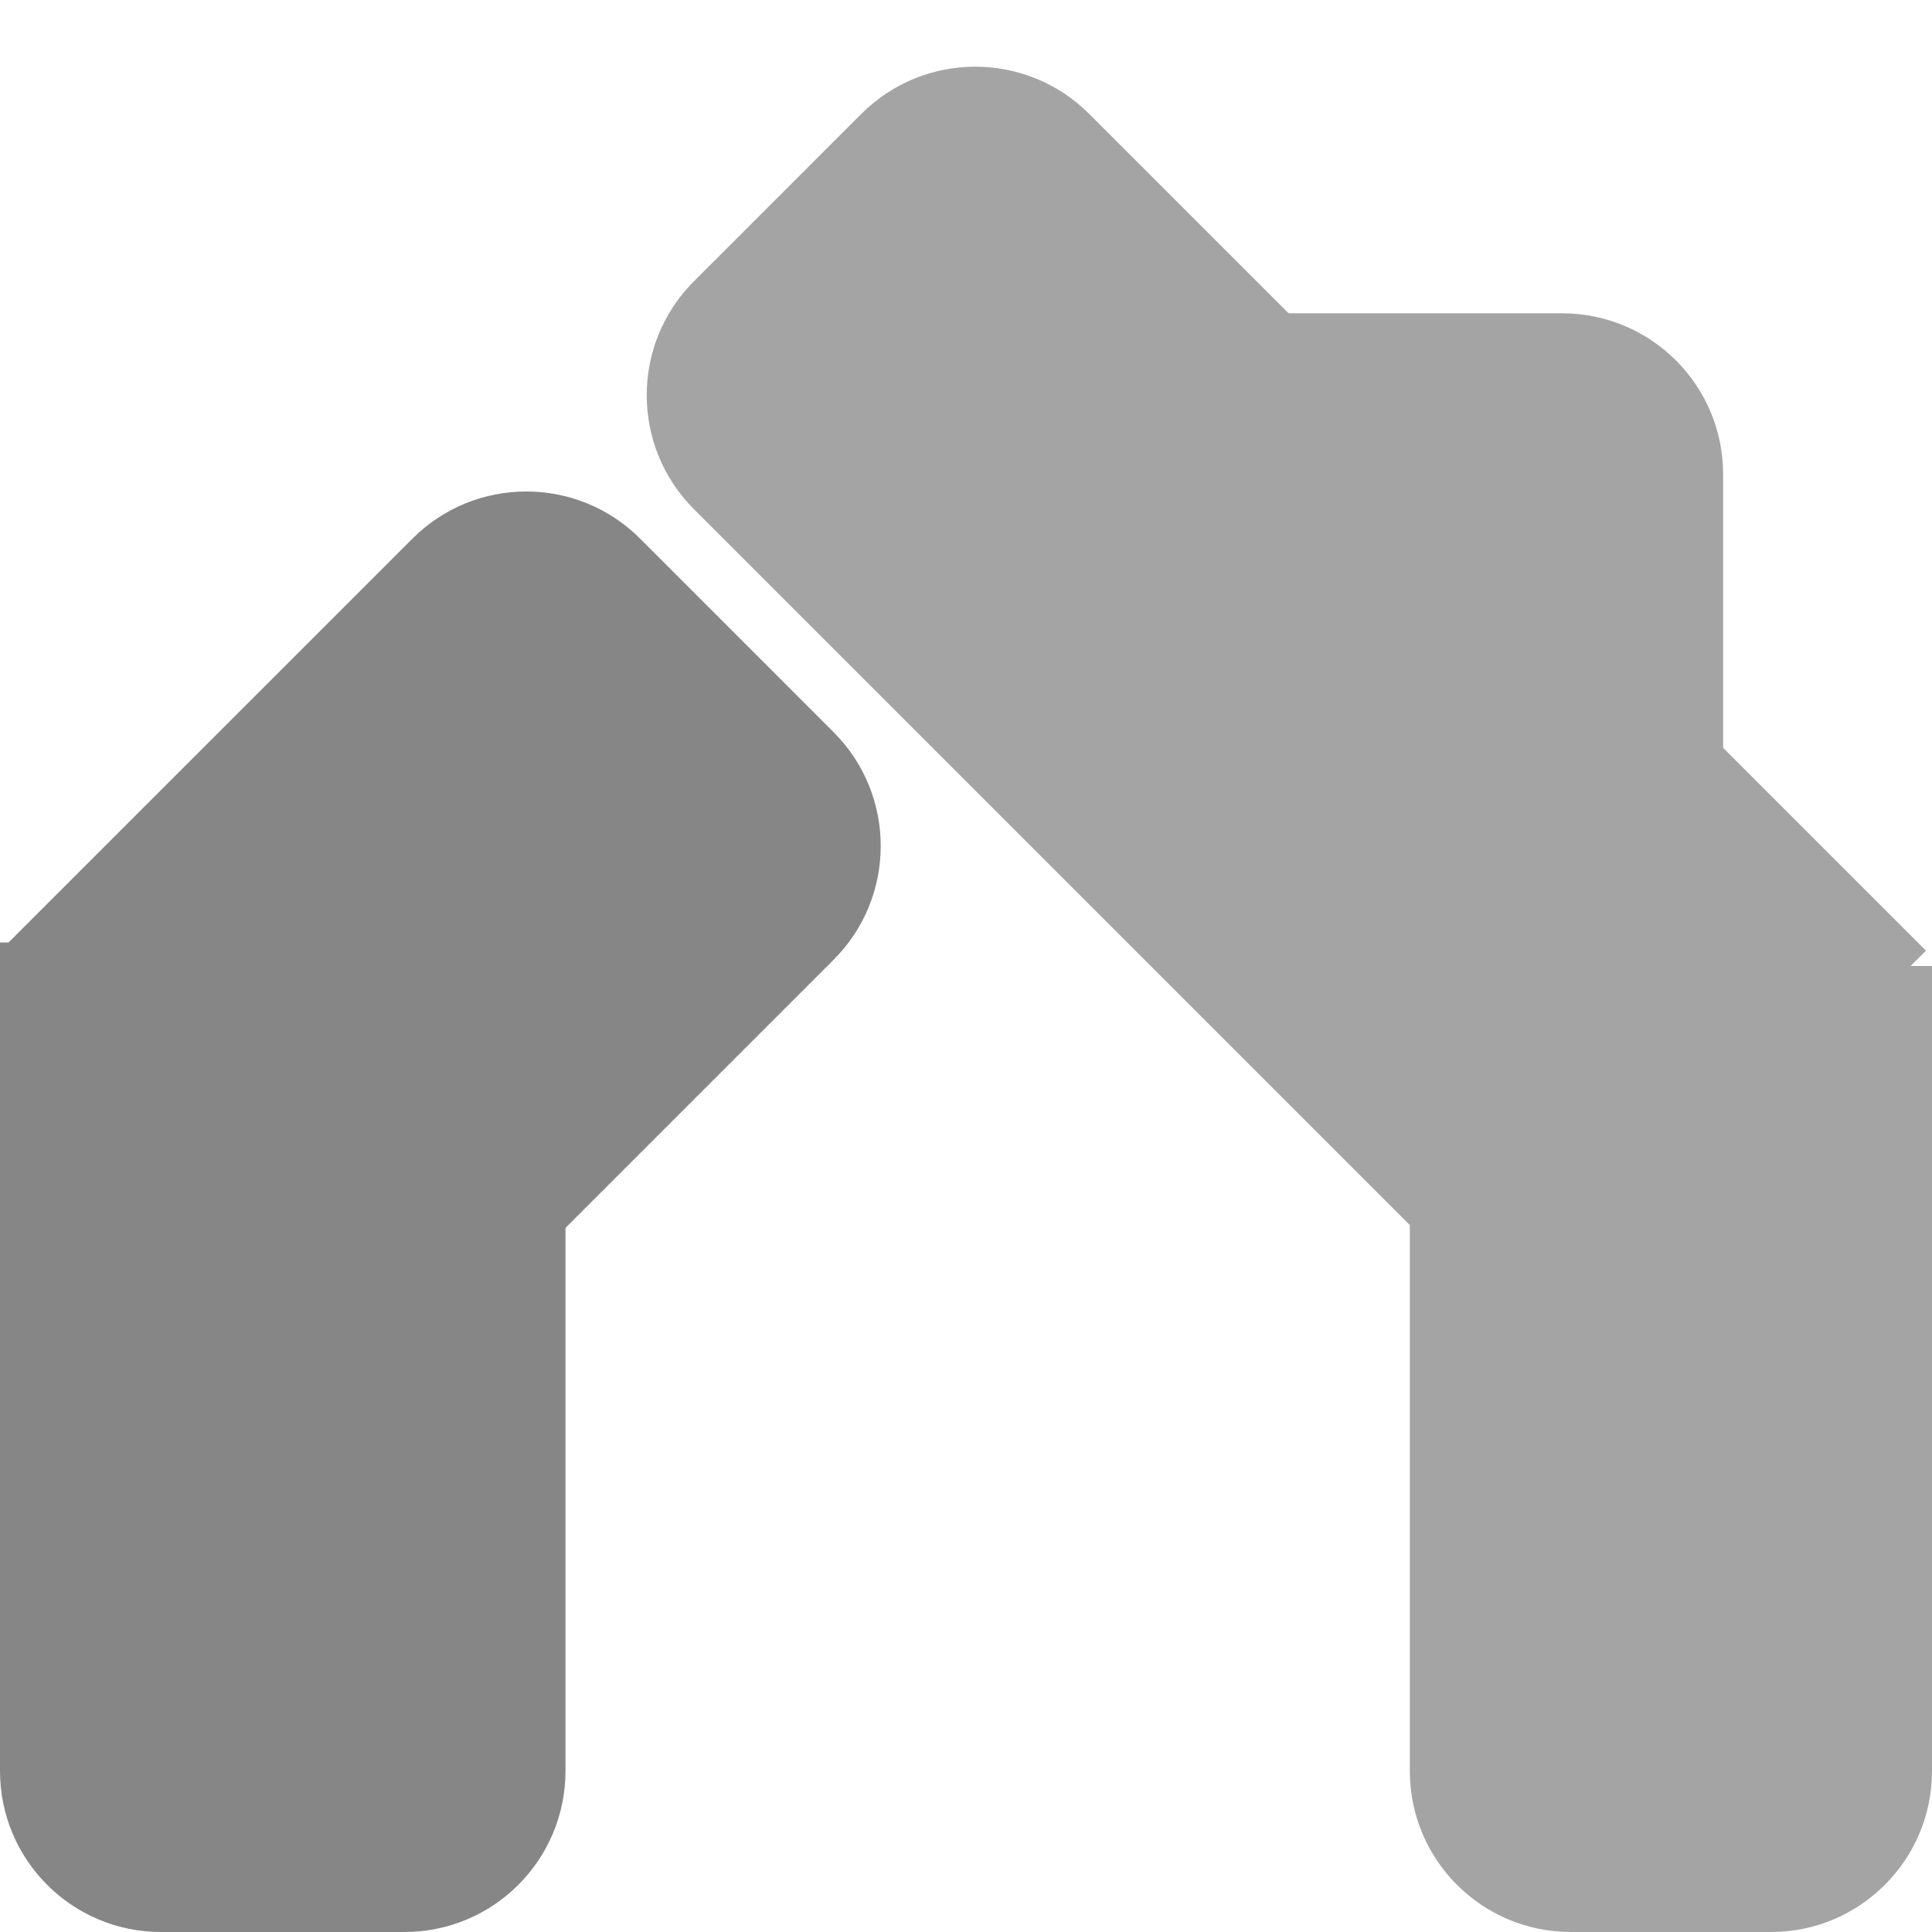 <svg width="36" height="36" viewBox="0 0 36 36" fill="none" xmlns="http://www.w3.org/2000/svg">
<path d="M0 17.561H10.537V33C10.537 34.657 9.193 36 7.537 36H3C1.343 36 0 34.657 0 33V17.561Z" fill="#868686"/>
<path d="M26.27 18H36V33C36 34.657 34.657 36 33 36H29.27C27.613 36 26.27 34.657 26.27 33V18Z" fill="#A4A4A4"/>
<path d="M7.685 10.037C8.856 8.865 10.756 8.865 11.928 10.037L15.532 13.642C16.704 14.813 16.704 16.713 15.532 17.885L7.848 25.569L0 17.721L7.685 10.037Z" fill="#868686"/>
<path d="M12.929 9.486C11.758 8.314 11.758 6.415 12.929 5.243L16.051 2.121C17.223 0.95 19.122 0.95 20.294 2.121L35.887 17.714L28.522 25.079L12.929 9.486Z" fill="#A4A4A4"/>
<path d="M23.838 5.838H29.108C30.765 5.838 32.108 7.181 32.108 8.838V15.081H23.838V5.838Z" fill="#A4A4A4"/>
</svg>
